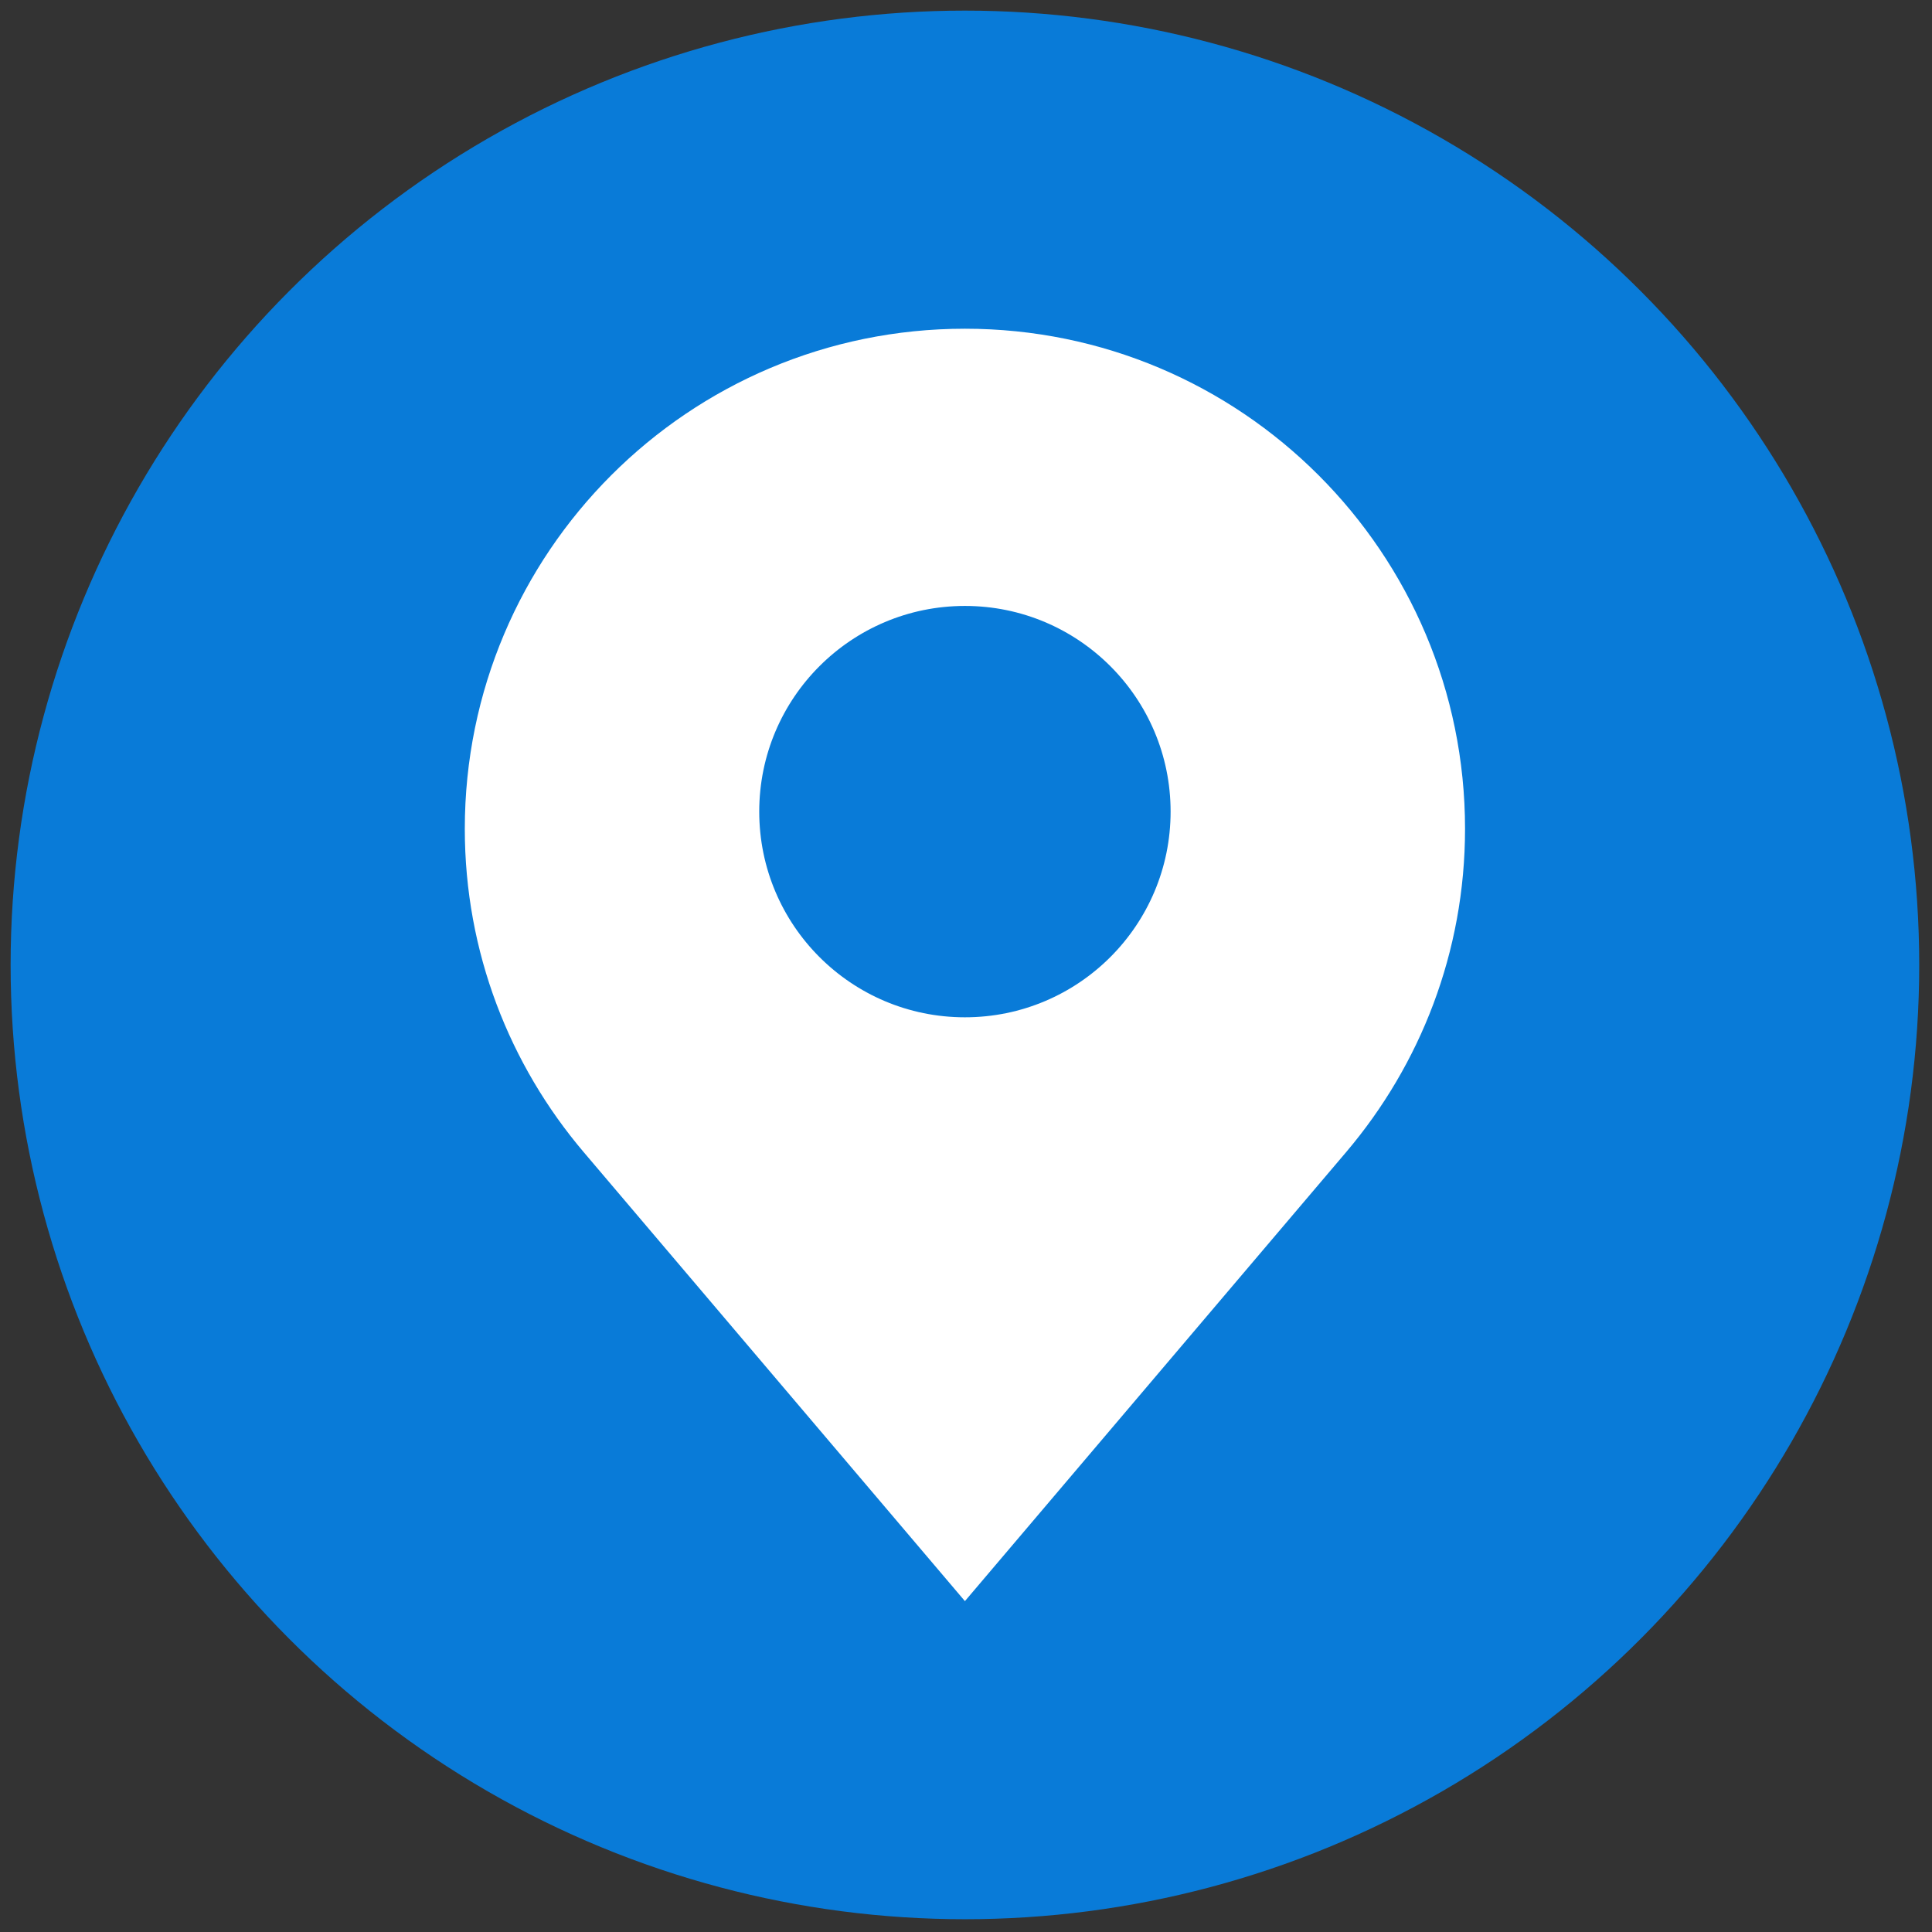 <svg xmlns="http://www.w3.org/2000/svg" xmlns:xlink="http://www.w3.org/1999/xlink" version="1.1" width="256" height="256" viewBox="0 0 256 256" xml:space="preserve">

<rect x="0" y="0" width="256" height="256" fill="#333333" stroke="none"/>

<defs>
</defs>
<g style="stroke: none; stroke-width: 0; stroke-dasharray: none; stroke-linecap: butt; stroke-linejoin: miter; stroke-miterlimit: 10; fill: none; fill-rule: nonzero; opacity: 1;" transform="translate(1.407 1.407) scale(2.81 2.81)" >
	<circle cx="45" cy="45" r="45" style="stroke: none; stroke-width: 1; stroke-dasharray: none; stroke-linecap: butt; stroke-linejoin: miter; stroke-miterlimit: 10; fill: rgb(9,123,216); fill-rule: nonzero; opacity: 1;" transform="  matrix(1 0 0 1 0 0) "/>
	<path d="M 45 15 c -13.025 0 -23.583 10.559 -23.583 23.583 c 0 5.815 2.114 11.129 5.603 15.241 L 45 75 l 17.98 -21.177 c 3.489 -4.111 5.603 -9.426 5.603 -15.241 C 68.584 25.559 58.025 15 45 15 z M 45 47.47 c -5.357 0 -9.699 -4.342 -9.699 -9.699 c 0 -5.357 4.342 -9.699 9.699 -9.699 c 5.357 0 9.699 4.342 9.699 9.699 C 54.699 43.128 50.357 47.47 45 47.47 z" style="stroke: none; stroke-width: 1; stroke-dasharray: none; stroke-linecap: butt; stroke-linejoin: miter; stroke-miterlimit: 10; fill: rgb(255,255,255); fill-rule: nonzero; opacity: 1;" transform=" matrix(1 0 0 1 0 0) " stroke-linecap="round" />
</g>
</svg>
